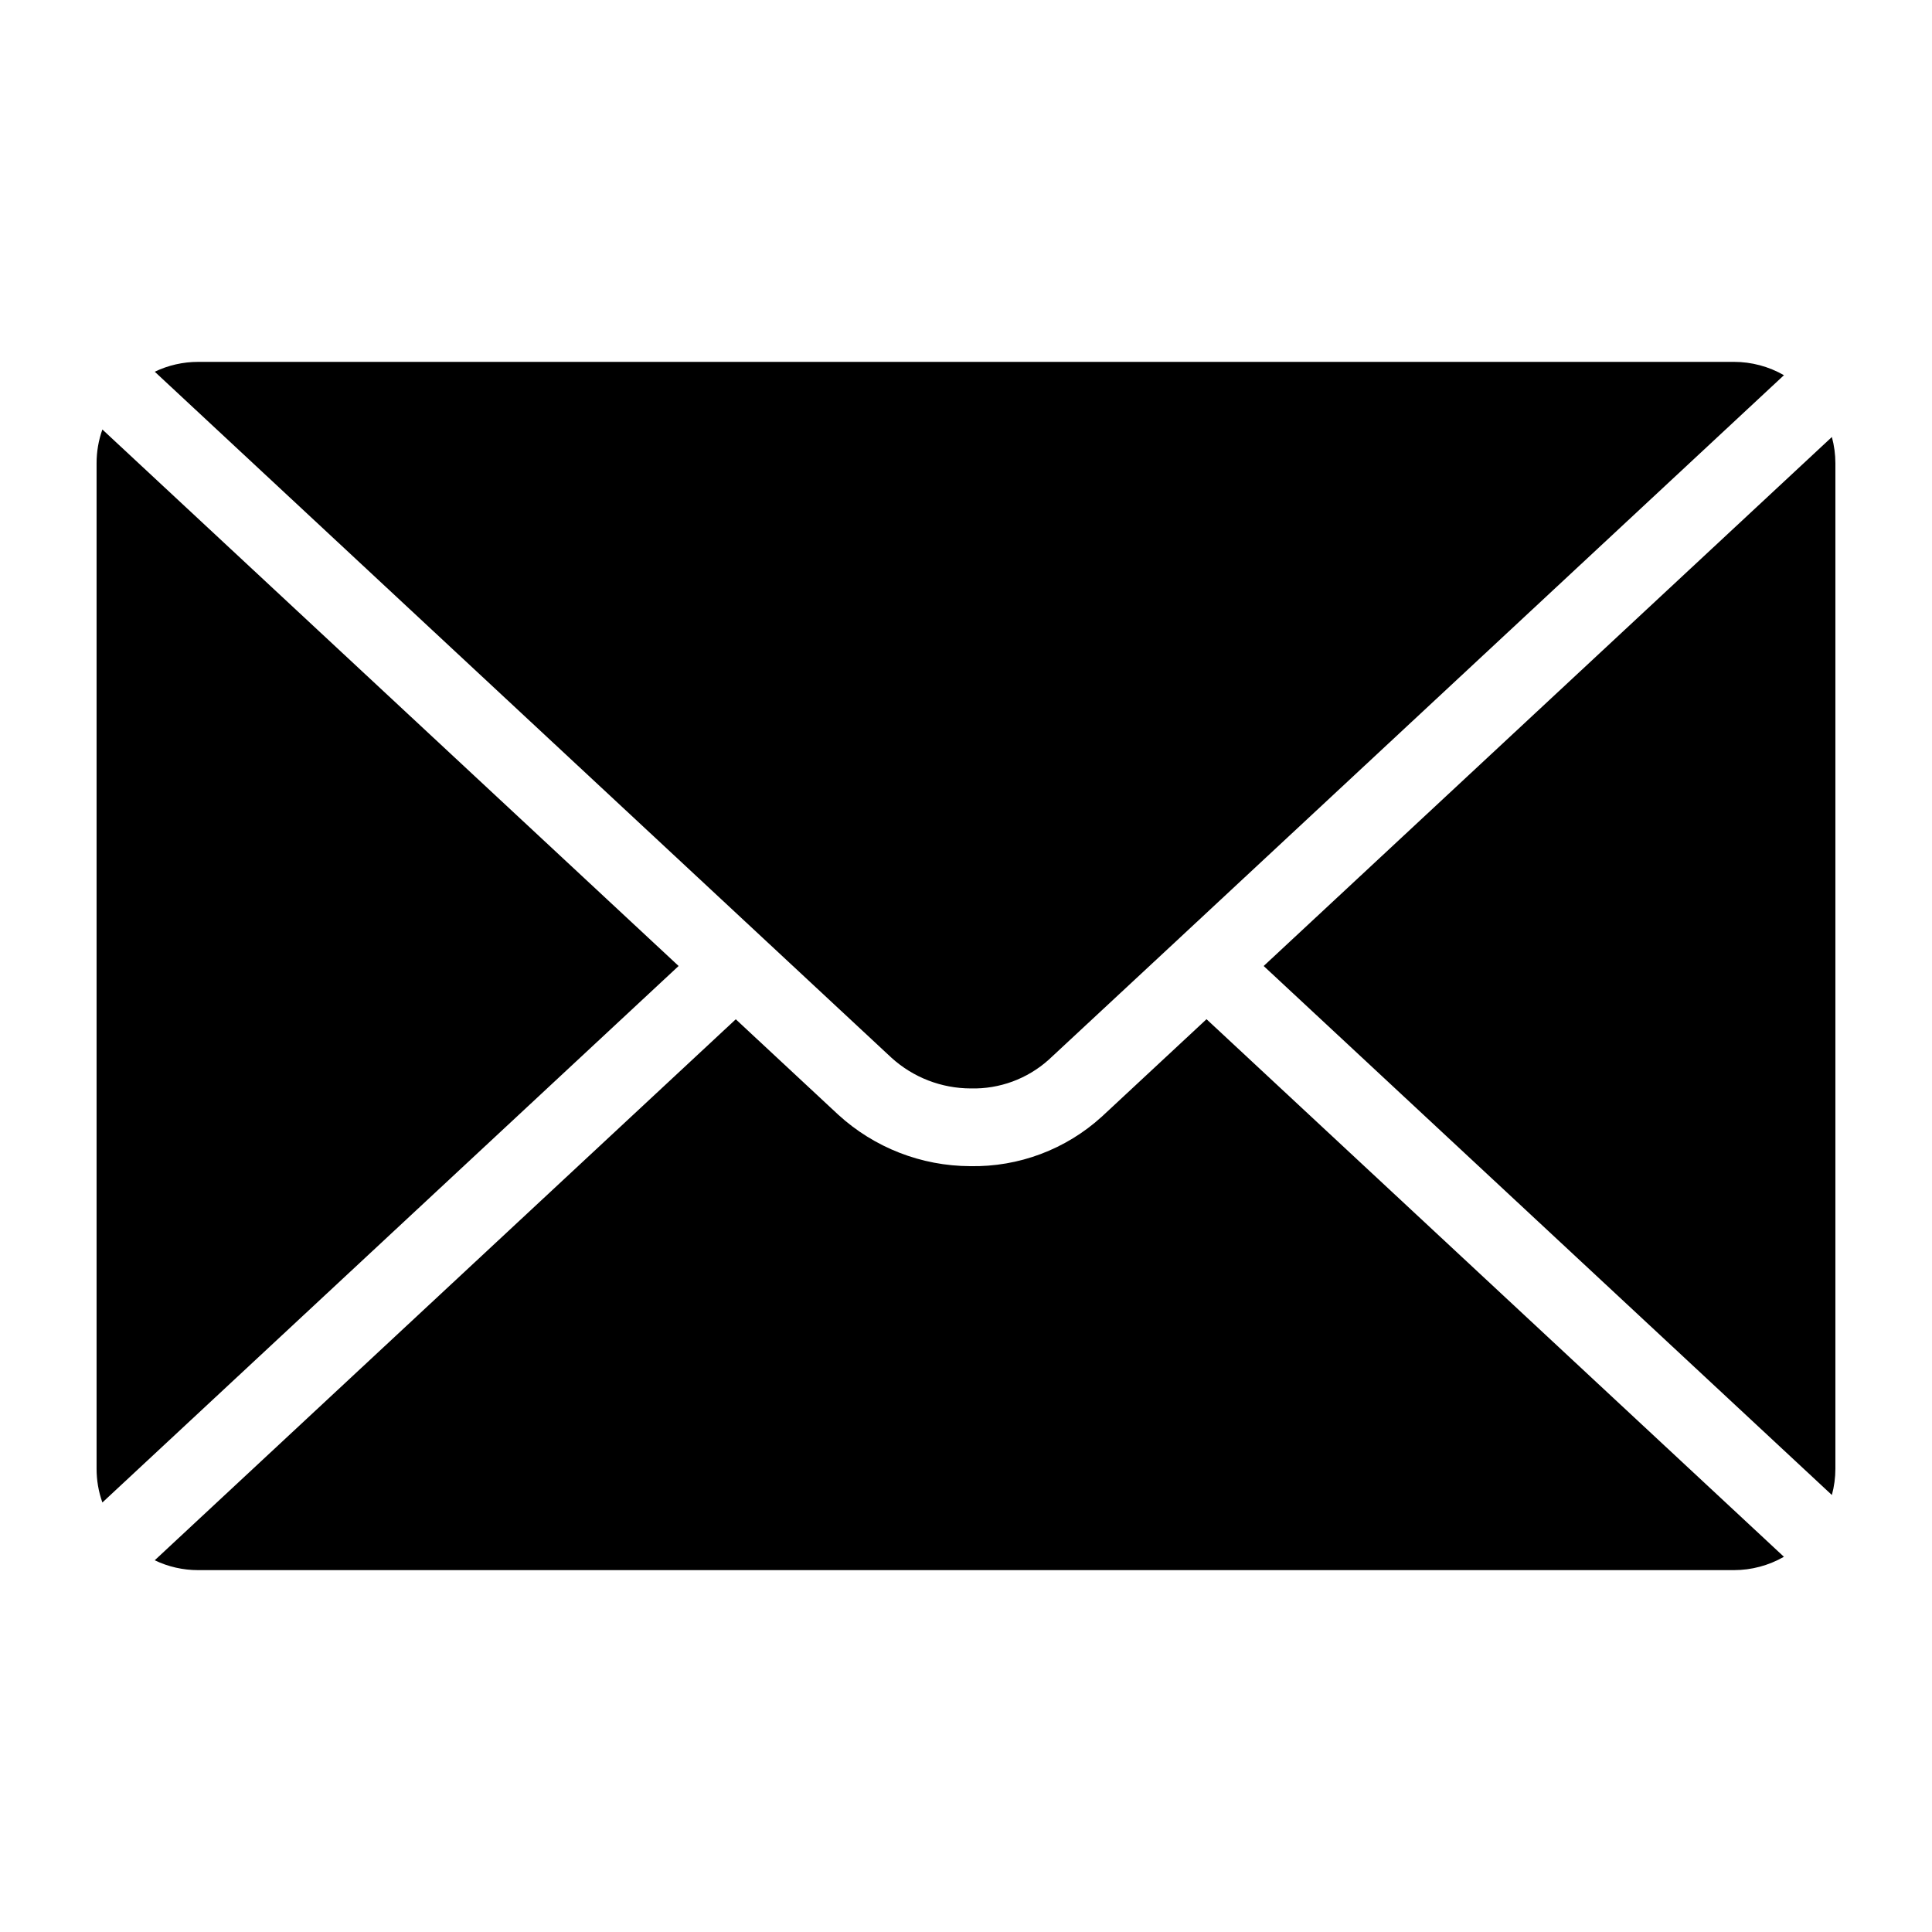 <?xml version="1.0" encoding="UTF-8"?>
<svg width="1200pt" height="1200pt" version="1.1" viewBox="0 0 1200 1200" xmlns="http://www.w3.org/2000/svg">
 <path d="m784.89 600 352.92-328.57c1.453 5.344 2.188 10.863 2.184 16.402v624.34c0.004 5.539-0.73 11.059-2.184 16.402zm-688.79 369.12c8.414 4.035 17.629 6.129 26.961 6.117h953.86c10.914 0.004 21.637-2.856 31.102-8.289l-358.63-333.9-65.062 60.555c-22.316 20.309-51.562 31.301-81.73 30.719-30.324-0.094-59.523-11.473-81.914-31.922l-63.684-59.305zm-32.508-702.35c-2.406 6.758-3.625 13.883-3.602 21.059v624.34c-0.023 7.176 1.195 14.301 3.602 21.059l357.91-333.23zm1013.3-42h-953.81c-9.332-0.012-18.547 2.082-26.961 6.117l377.23 351.27 0.156 0.145 80.16 74.641c13.496 12.273 31.078 19.082 49.32 19.102 17.82 0.449 35.141-5.934 48.406-17.844l81.602-75.91 0.121-0.121 374.93-349.13c-9.465-5.426-20.191-8.281-31.102-8.277z" fill-rule="evenodd"/>
</svg>
